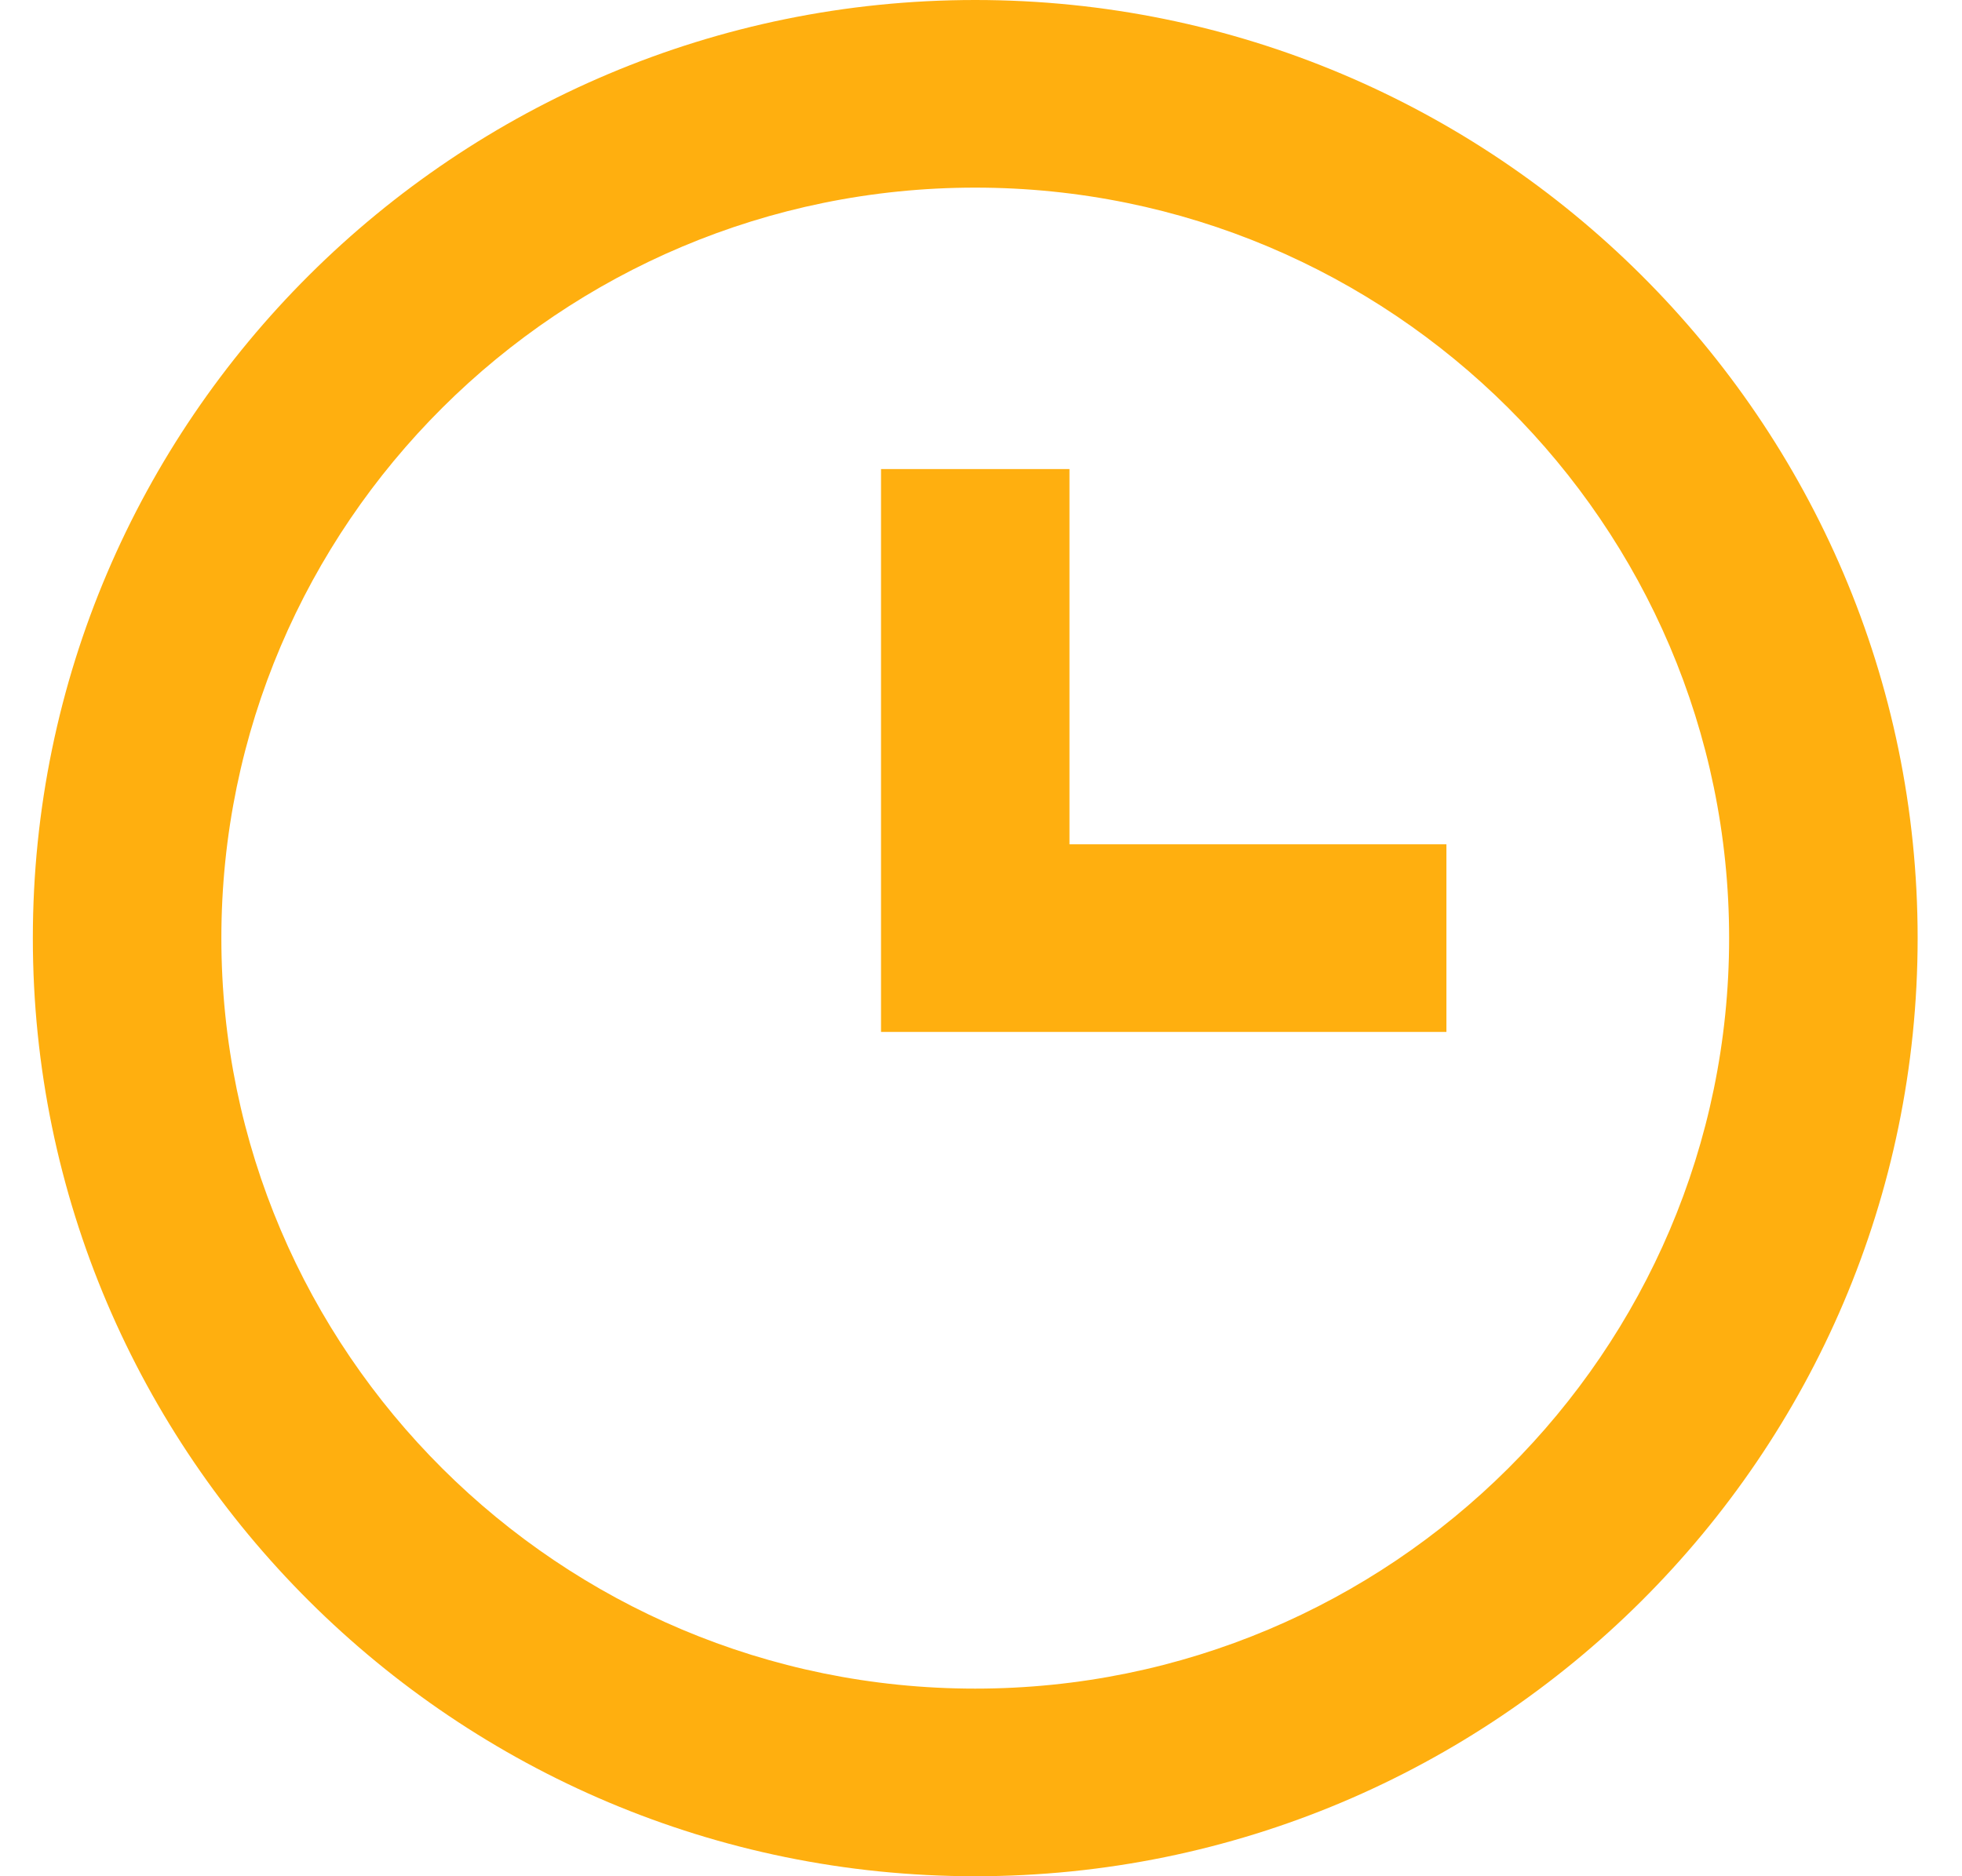 <svg width="23" height="22" viewBox="0 0 23 22" fill="none" xmlns="http://www.w3.org/2000/svg">
<path d="M11.432 0C5.341 0 0.385 4.935 0.385 11C0.385 17.065 5.341 22 11.432 22C17.524 22 22.48 17.065 22.48 11C22.48 4.935 17.524 0 11.432 0ZM11.432 19.8C6.559 19.8 2.595 15.852 2.595 11C2.595 6.148 6.559 2.2 11.432 2.2C16.305 2.2 20.27 6.148 20.27 11C20.27 15.852 16.305 19.8 11.432 19.8Z" fill="#FFAF0F"/>
<path d="M12.537 5.5H10.328V12.1H16.956V9.9H12.537V5.5Z" fill="#FFAF0F"/>
</svg>
